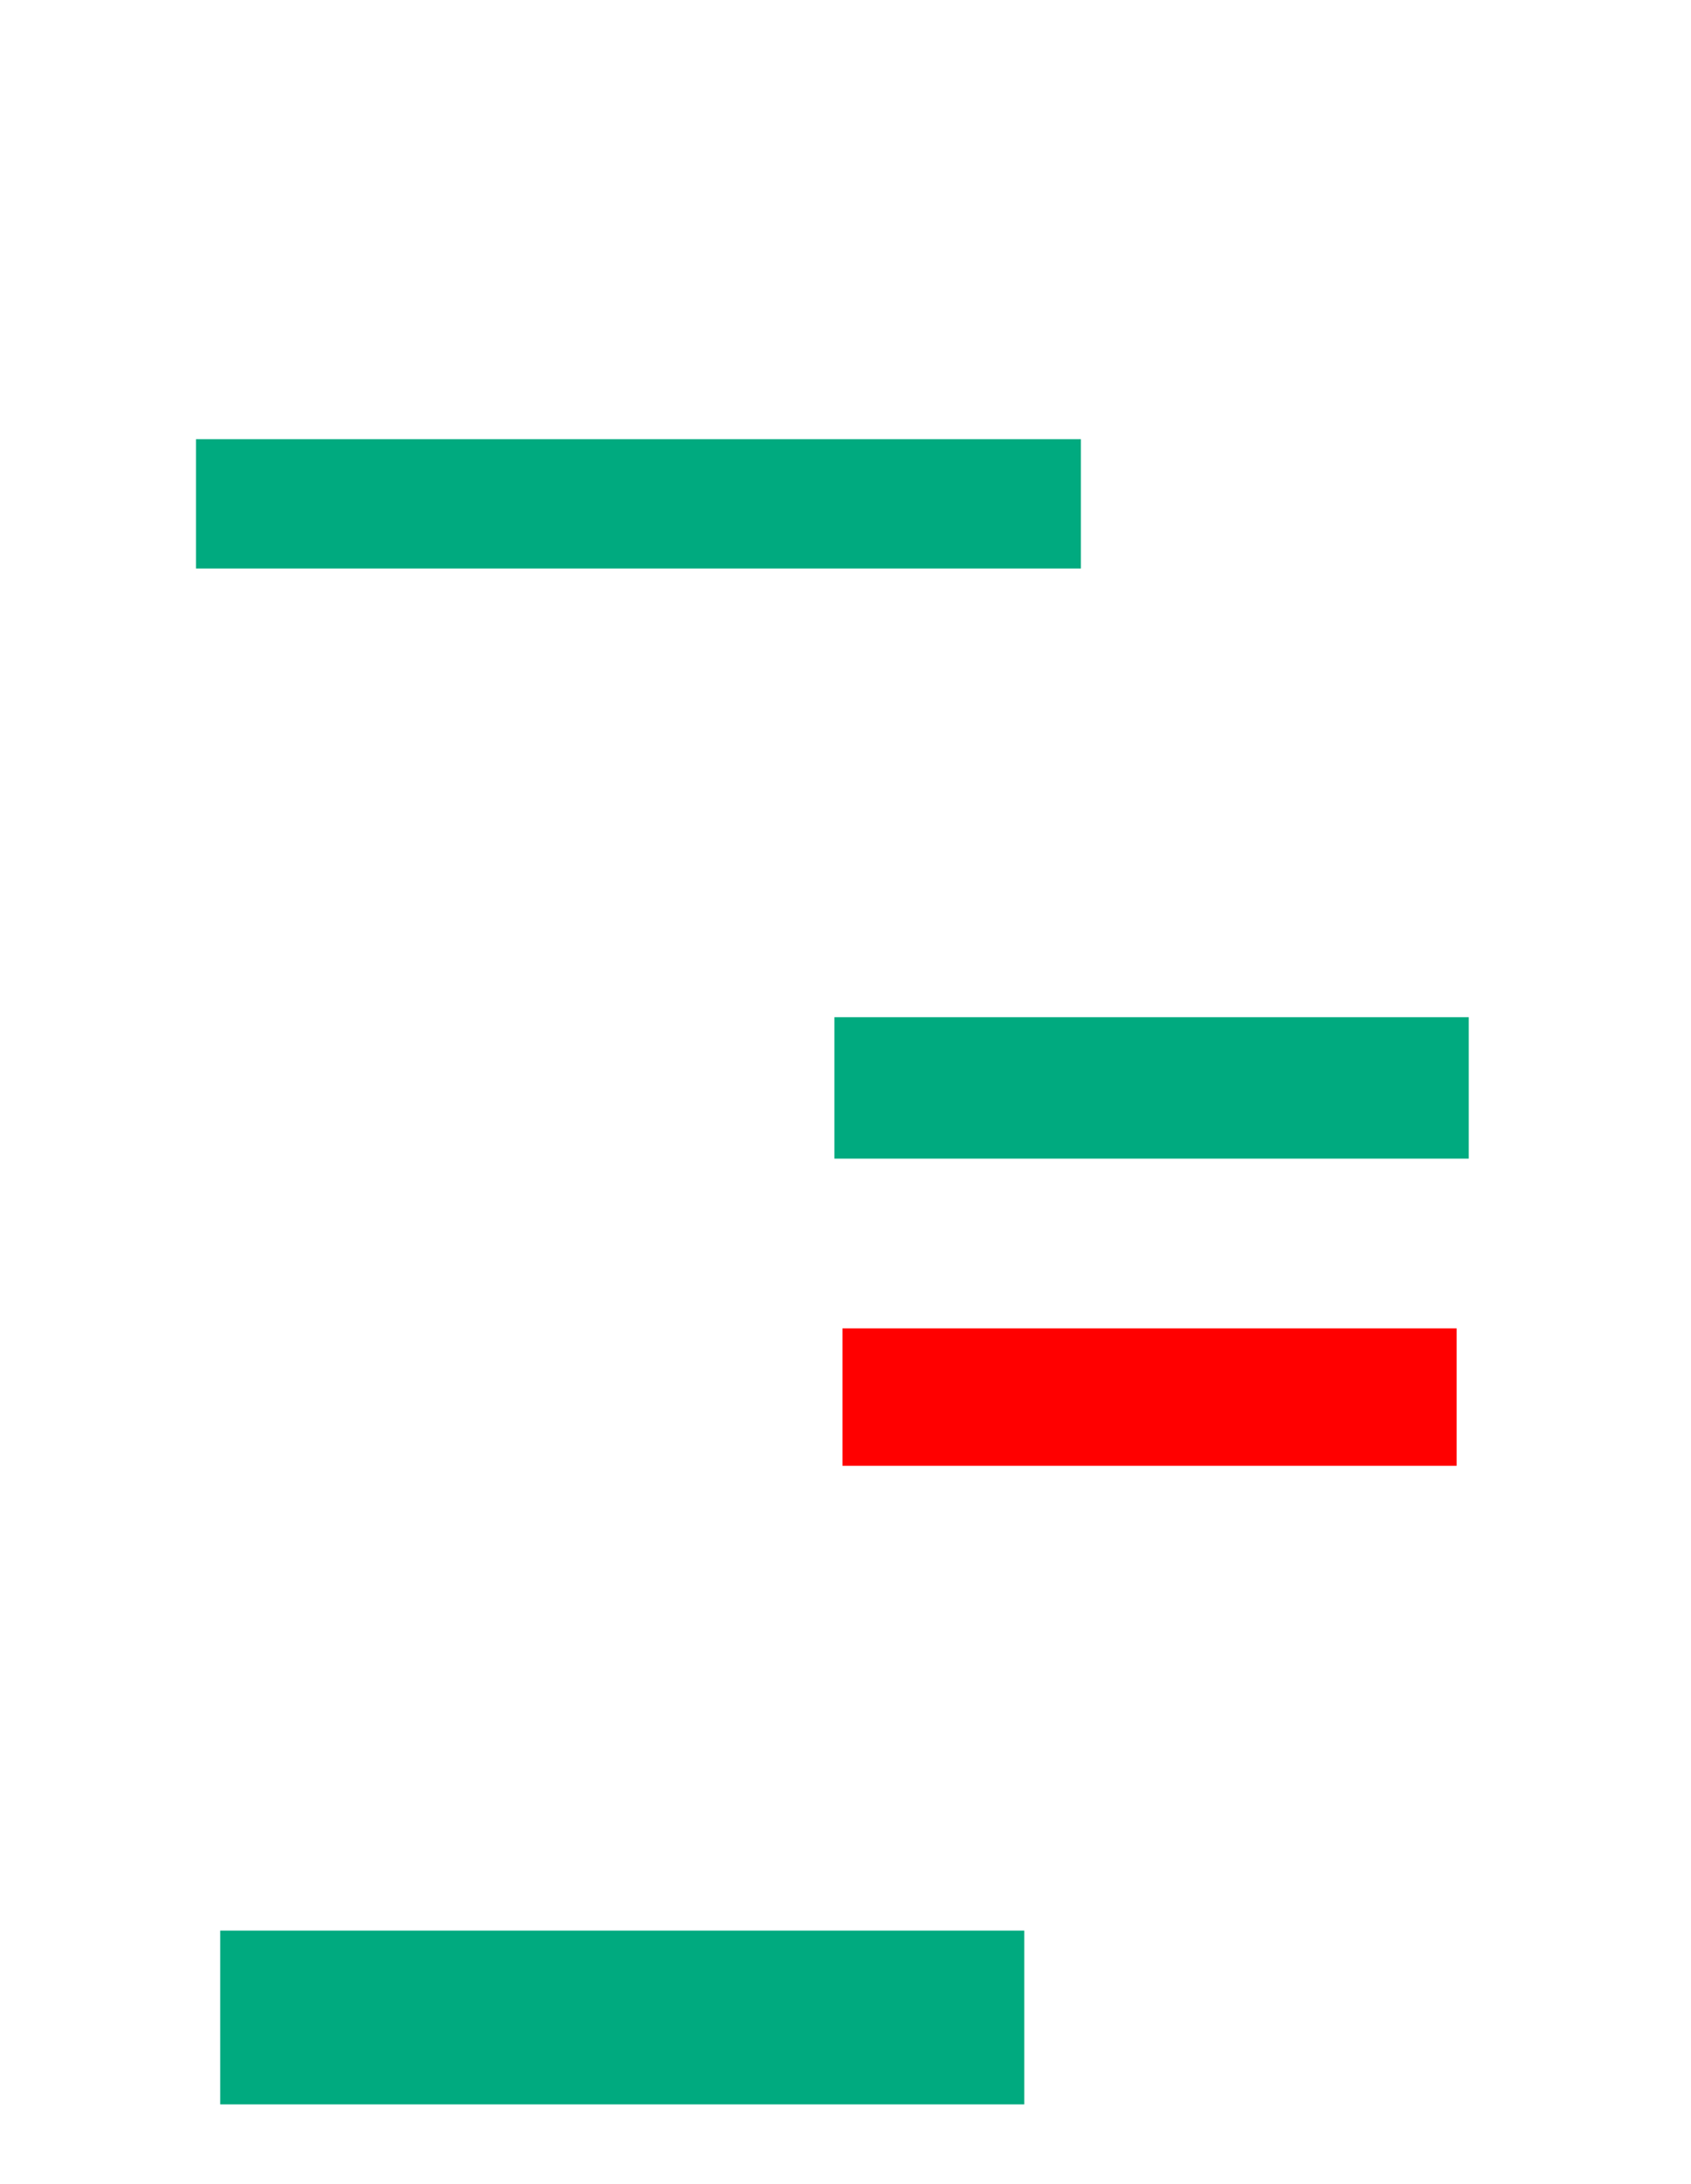 <svg xmlns="http://www.w3.org/2000/svg" height="581" width="450">
 <g>
  <title>Labels</title>
 </g>
 <g>
  <title>Shapes</title>
  <rect fill="#00AA7F" height="34.409" id="svg_2" stroke-width="0" width="235.484" x="52.151" y="116.849" />
  <rect fill="#00AA7F" height="37.634" id="svg_3" stroke-width="0" width="168.817" x="222.043" y="270.613" />
  <rect fill="#FF0000" height="36.559" id="question-element" stroke-width="0" width="163.441" x="224.194" y="353.409" />
  <rect fill="#00AA7F" height="46.237" id="svg_6" stroke-width="0" width="213.978" x="58.602" y="513.624" />
 </g>
</svg>